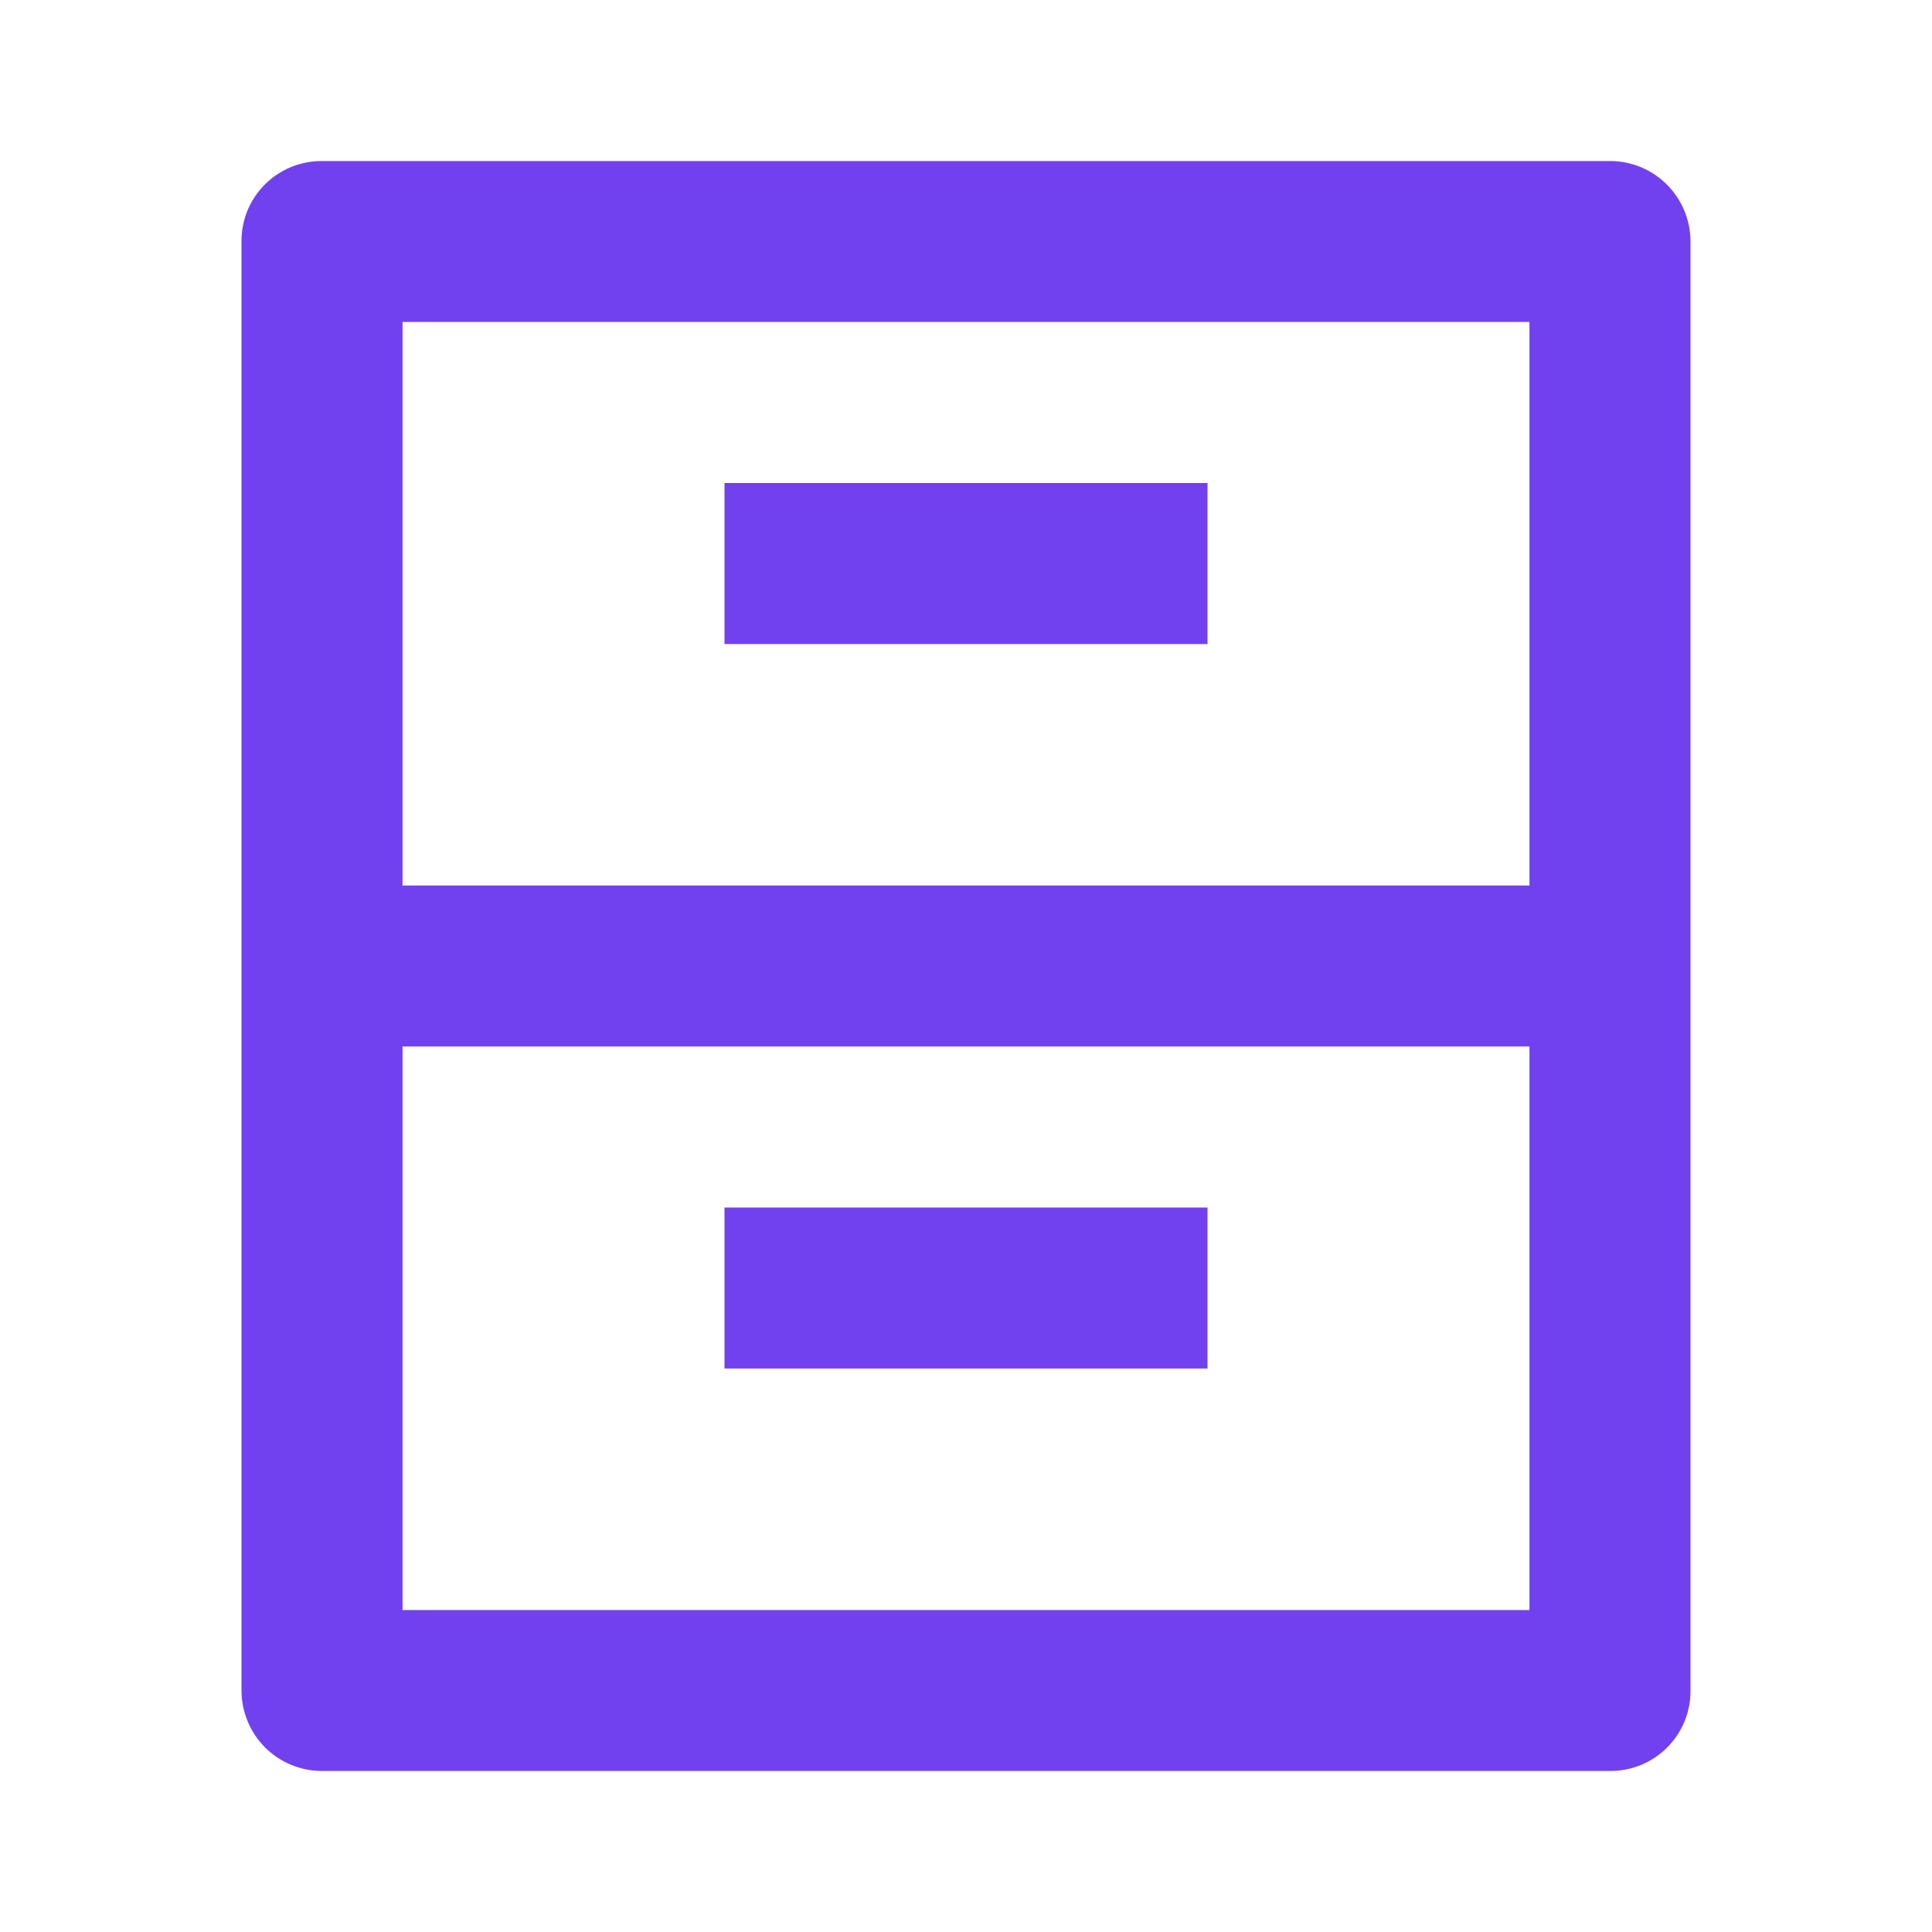 <svg width="20" height="20" viewBox="0 0 20 20" fill="none" xmlns="http://www.w3.org/2000/svg">
<path d="M2.5 2.493C2.5 2.037 2.871 1.667 3.328 1.667H16.672C16.891 1.668 17.101 1.756 17.256 1.911C17.41 2.065 17.498 2.275 17.5 2.493V17.507C17.5 17.726 17.413 17.936 17.257 18.091C17.102 18.246 16.892 18.333 16.672 18.333H3.328C3.109 18.332 2.899 18.244 2.744 18.09C2.59 17.935 2.502 17.726 2.5 17.507V2.493ZM15.833 9.167V3.333H4.167V9.167H15.833ZM15.833 10.833H4.167V16.667H15.833V10.833ZM7.5 5H12.5V6.667H7.5V5ZM7.5 12.5H12.5V14.167H7.5V12.5Z" fill="#7141F0"/>
</svg>
